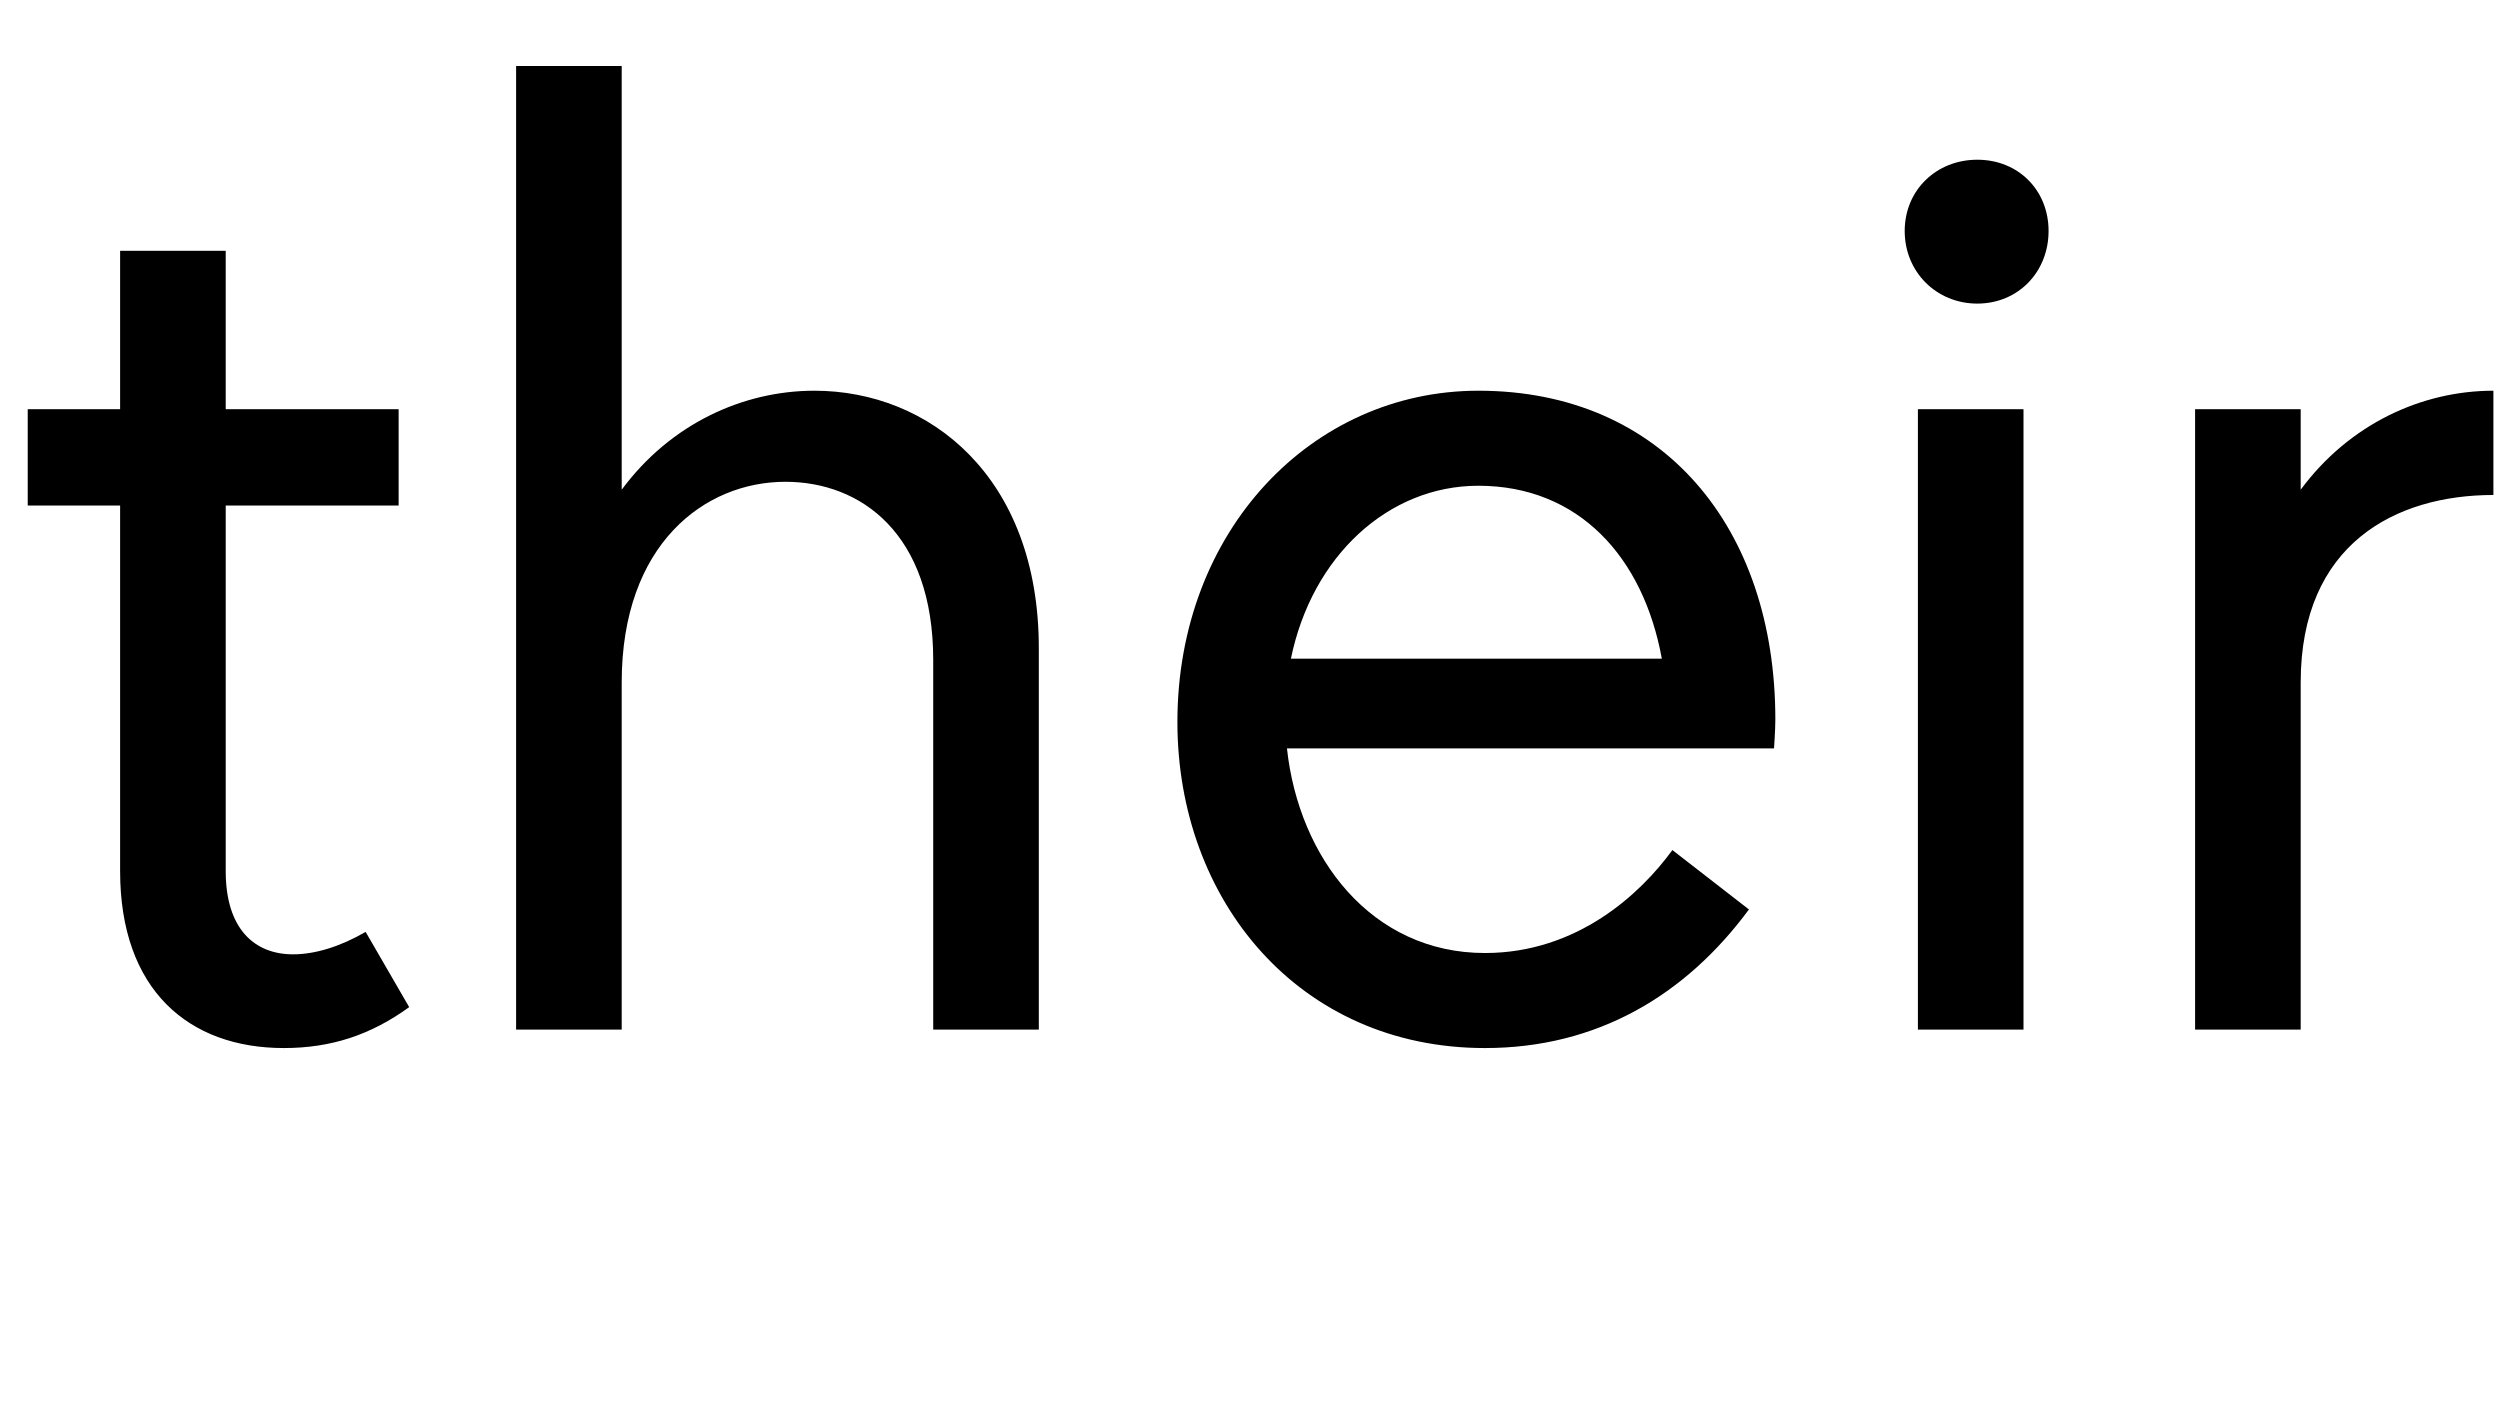 <svg width="1894" height="1064.002" xmlns="http://www.w3.org/2000/svg"><path d="M91 383.002v277c0 90 52 134 124 134 36 0 66-10 95-31l-33-57c-19 11-38 17-55 17-29 0-51-19-51-63v-277h131v-73H171v-120H91v120H21v73zm300 397h80v-263c0-105 63-152 124-152 57 0 112 39 112 135v280h80v-289c0-130-83-195-170-195-54 0-109 25-146 75v-321h-80zm734 14c85 0 152-40 200-105l-58-45c-24 33-72 78-142 78-86 0-141-72-150-155h369s1-14 1-22c0-145-85-249-225-249-126 0-228 106-228 251 0 135 92 247 233 247zm-147-295c16-78 74-131 142-131 76 0 125 54 139 131zm555 281v-470h-80v470h80zm-35-550c31 0 54-24 54-55s-23-54-54-54-55 23-55 54 24 55 55 55zm165 550h80v-263c0-105 72-142 146-142v-79c-54 0-109 25-146 75v-61h-80zm0 0"/></svg>